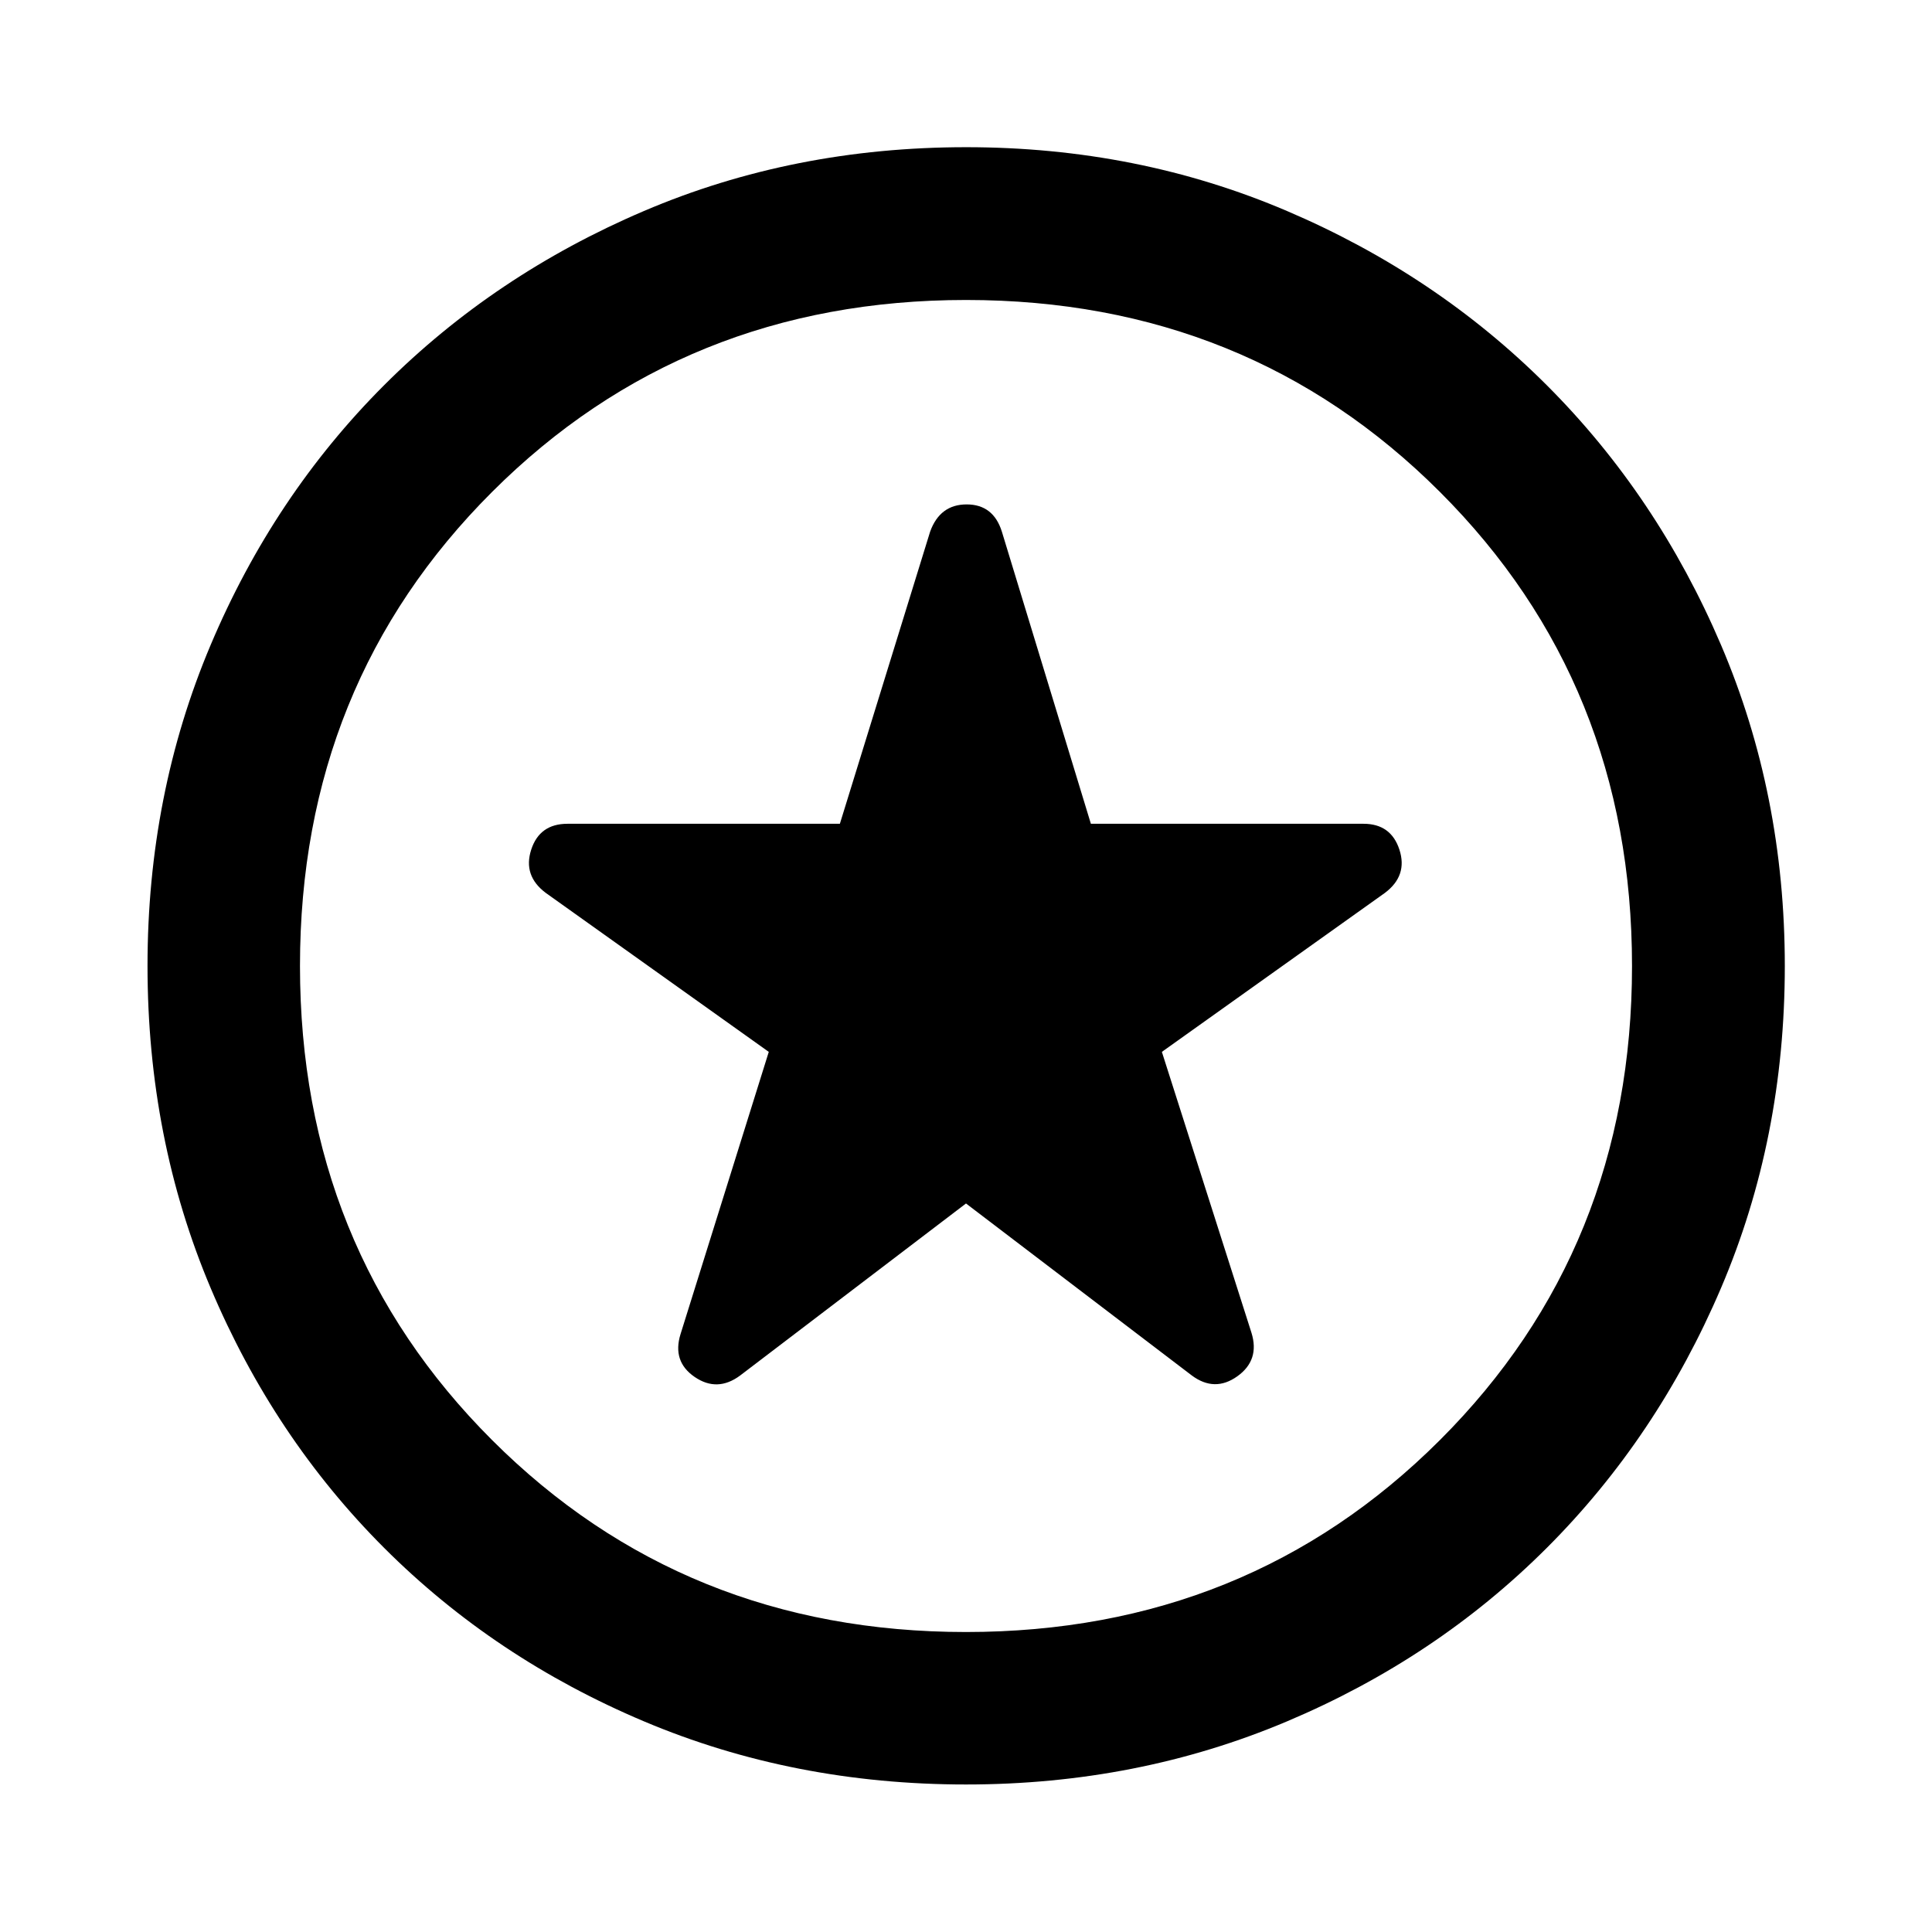 <svg xmlns="http://www.w3.org/2000/svg" viewBox="0 -960 960 960" width="32" height="32"><path d="m480-362 112.2 85.46q11.35 8.45 22.61.42t7.04-21.63l-44.52-139.58 110.87-79.03q11.35-8.55 7.17-21.43-4.19-12.88-17.86-12.88H542.05l-44.23-145.17q-4.24-13.52-17.49-13.52-13.26 0-18.15 13.52l-44.85 145.17H281.99q-13.88 0-18.04 12.88-4.17 12.88 7.19 21.43L382-437.33l-43.85 140.25q-4.22 13.59 7.04 21.29 11.26 7.7 22.61-.75L480-362Zm.08 288.7q-85.85 0-160.12-31.38-74.27-31.37-129.09-86.19-54.82-54.82-86.19-129.09Q73.3-394.23 73.3-480.08q0-85.18 31.34-159.38 31.33-74.21 86.19-129.1t129.13-86.59q74.27-31.71 160.12-31.71 85.18 0 159.39 31.69 74.21 31.68 129.11 86.57 54.9 54.89 86.59 129.09 31.69 74.19 31.69 159.51 0 85.77-31.71 160.04-31.7 74.27-86.59 129.13t-129.1 86.19Q565.26-73.3 480.08-73.3ZM480-480Zm-.03 330.94q139.99 0 235.48-95.34 95.49-95.34 95.49-235.57t-95.46-235.6q-95.46-95.37-235.45-95.37T244.55-715.6q-95.49 95.34-95.49 235.57t95.46 235.6q95.46 95.37 235.45 95.37Z"/></svg>